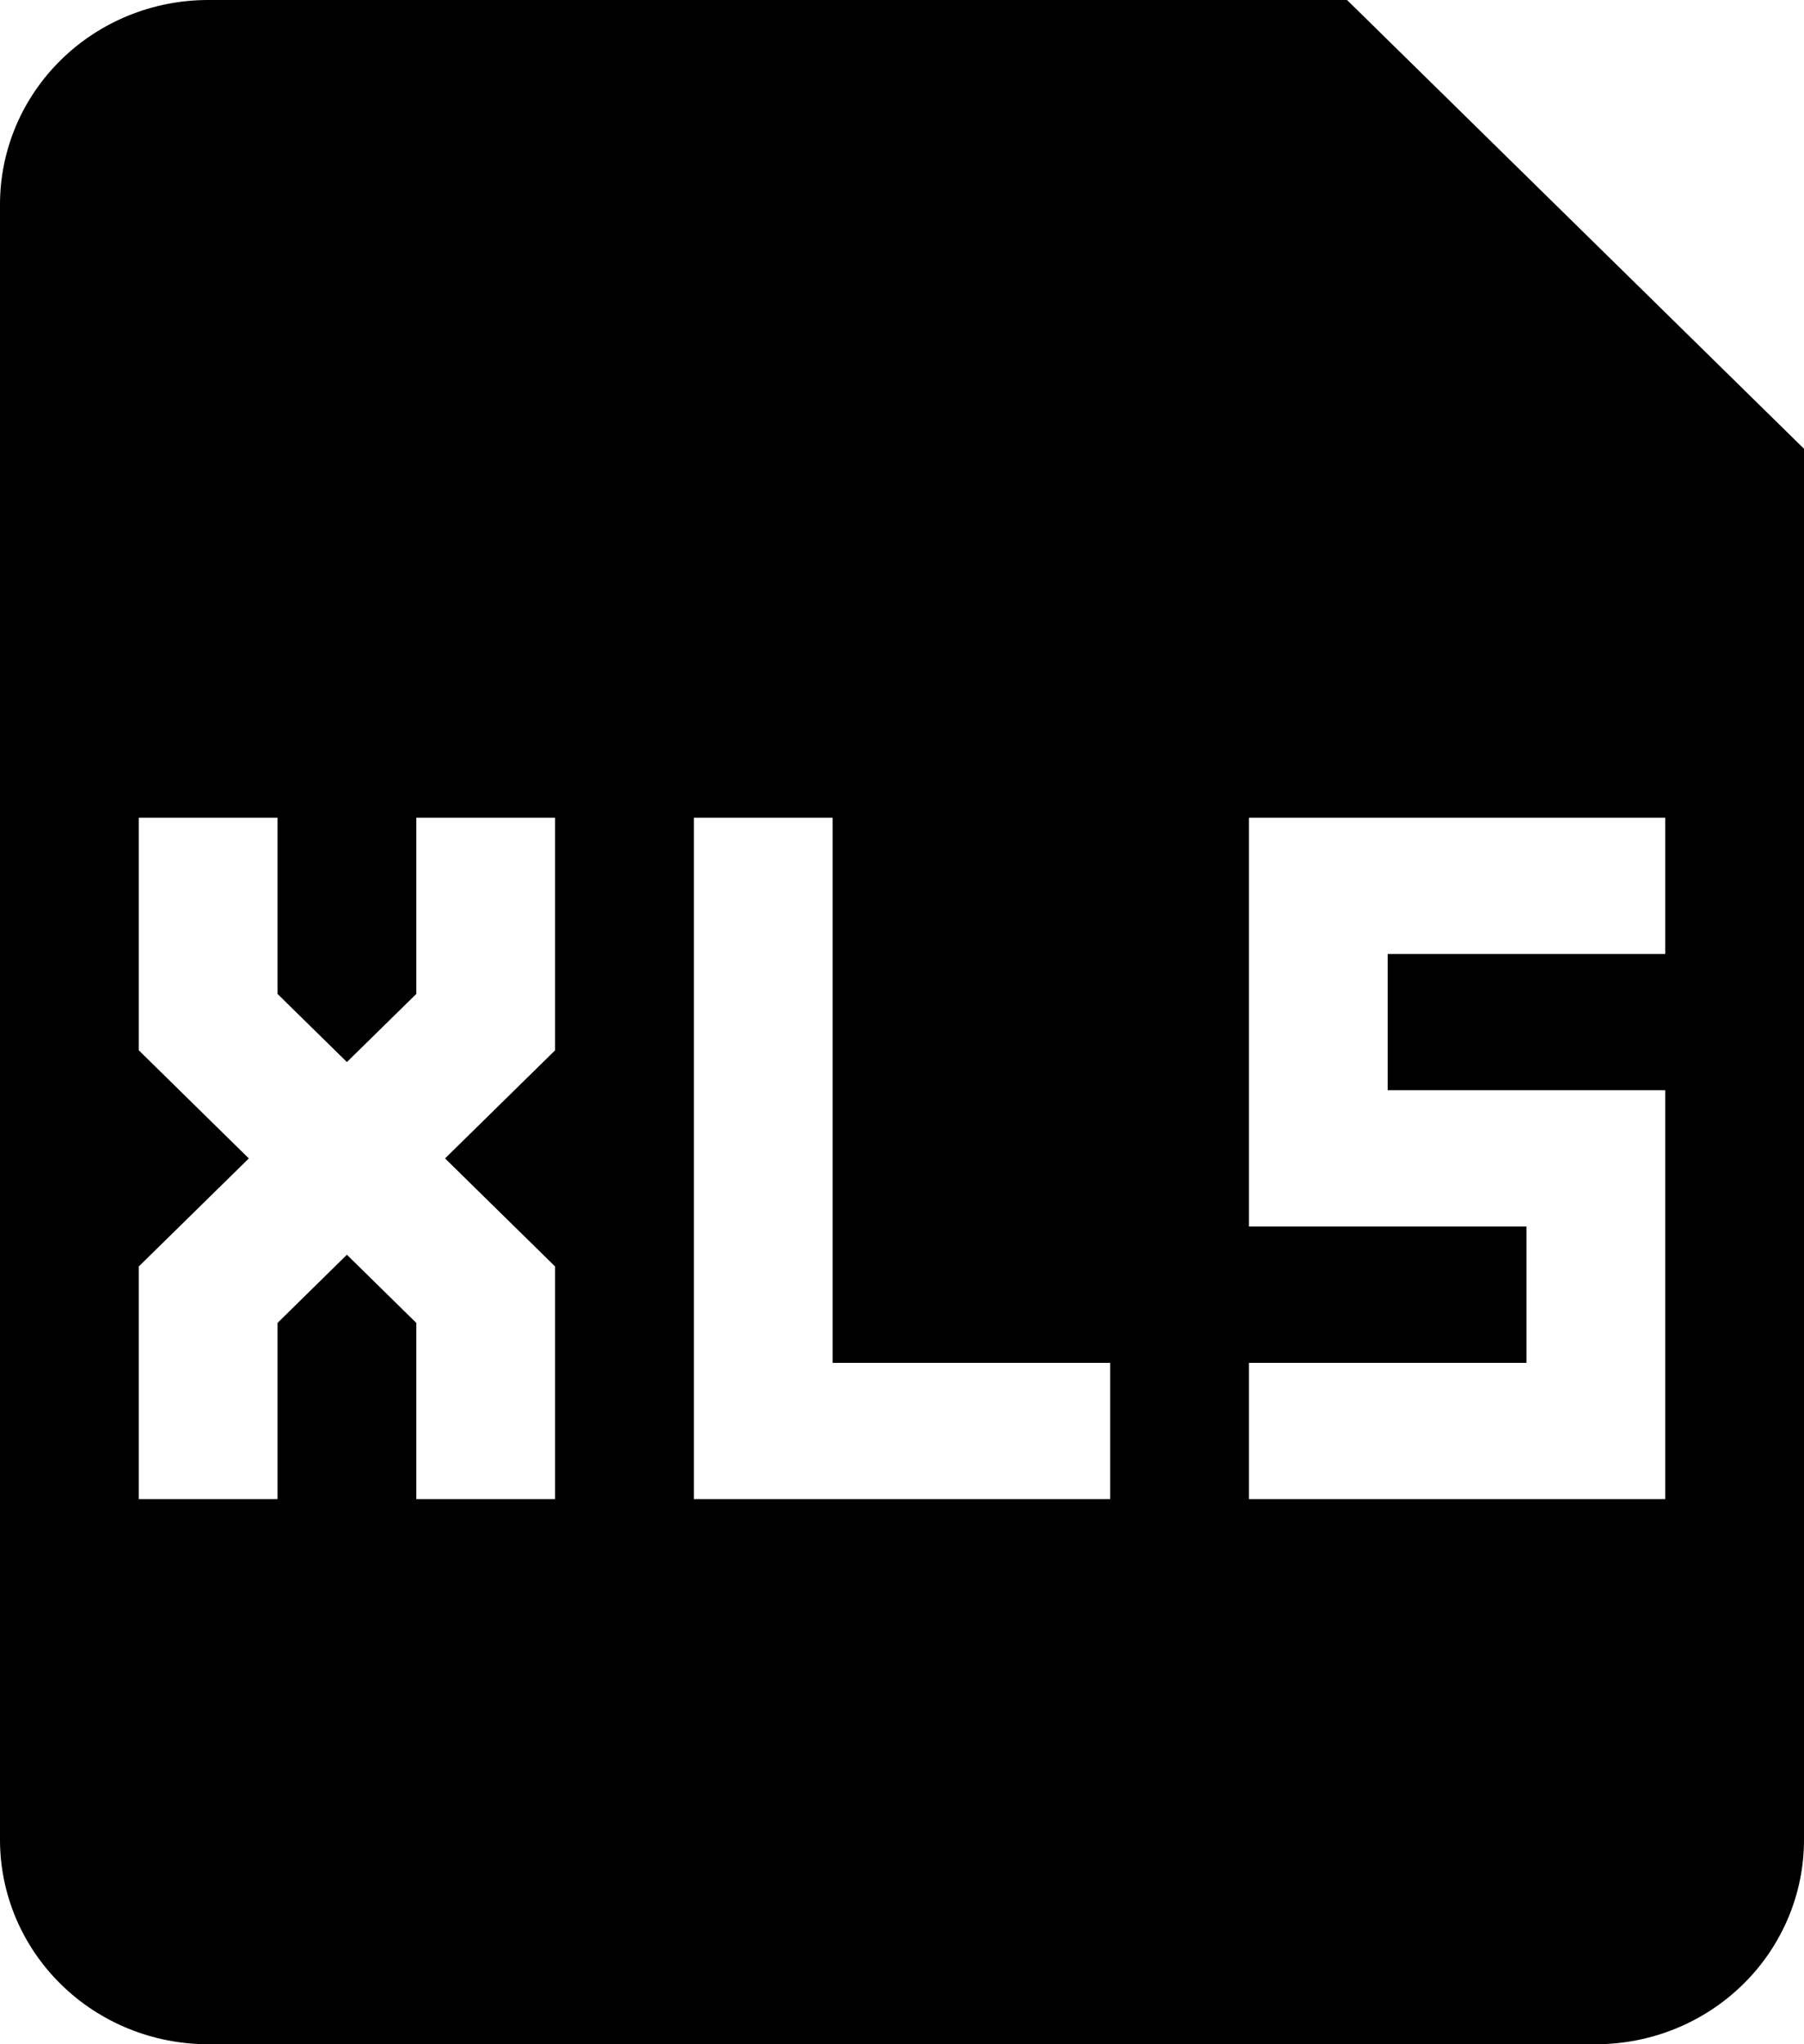 <svg width="30" height="34" viewBox="0 0 30 34" fill="none" xmlns="http://www.w3.org/2000/svg">
<path fill-rule="evenodd" clip-rule="evenodd" d="M0 3.4C0 2.498 0.365 1.633 1.014 0.996C1.663 0.358 2.543 0 3.462 0L22.401 0L30 7.464V30.6C30 31.502 29.635 32.367 28.986 33.004C28.337 33.642 27.456 34 26.538 34H3.462C2.543 34 1.663 33.642 1.014 33.004C0.365 32.367 0 31.502 0 30.6V3.4ZM4.615 16.531V13.6H2.308V17.469L4.138 19.267L2.308 21.064V24.933H4.615V22.003L5.769 20.869L6.923 22.003V24.933H9.231V21.064L7.401 19.267L9.231 17.469V13.6H6.923V16.531L5.769 17.664L4.615 16.531ZM11.539 13.6H13.846V22.667H18.462V24.933H11.539V13.6ZM27.692 13.6H20.769V20.4H25.385V22.667H20.769V24.933H27.692V18.133H23.077V15.867H27.692V13.6Z" fill="black"/>
</svg>
